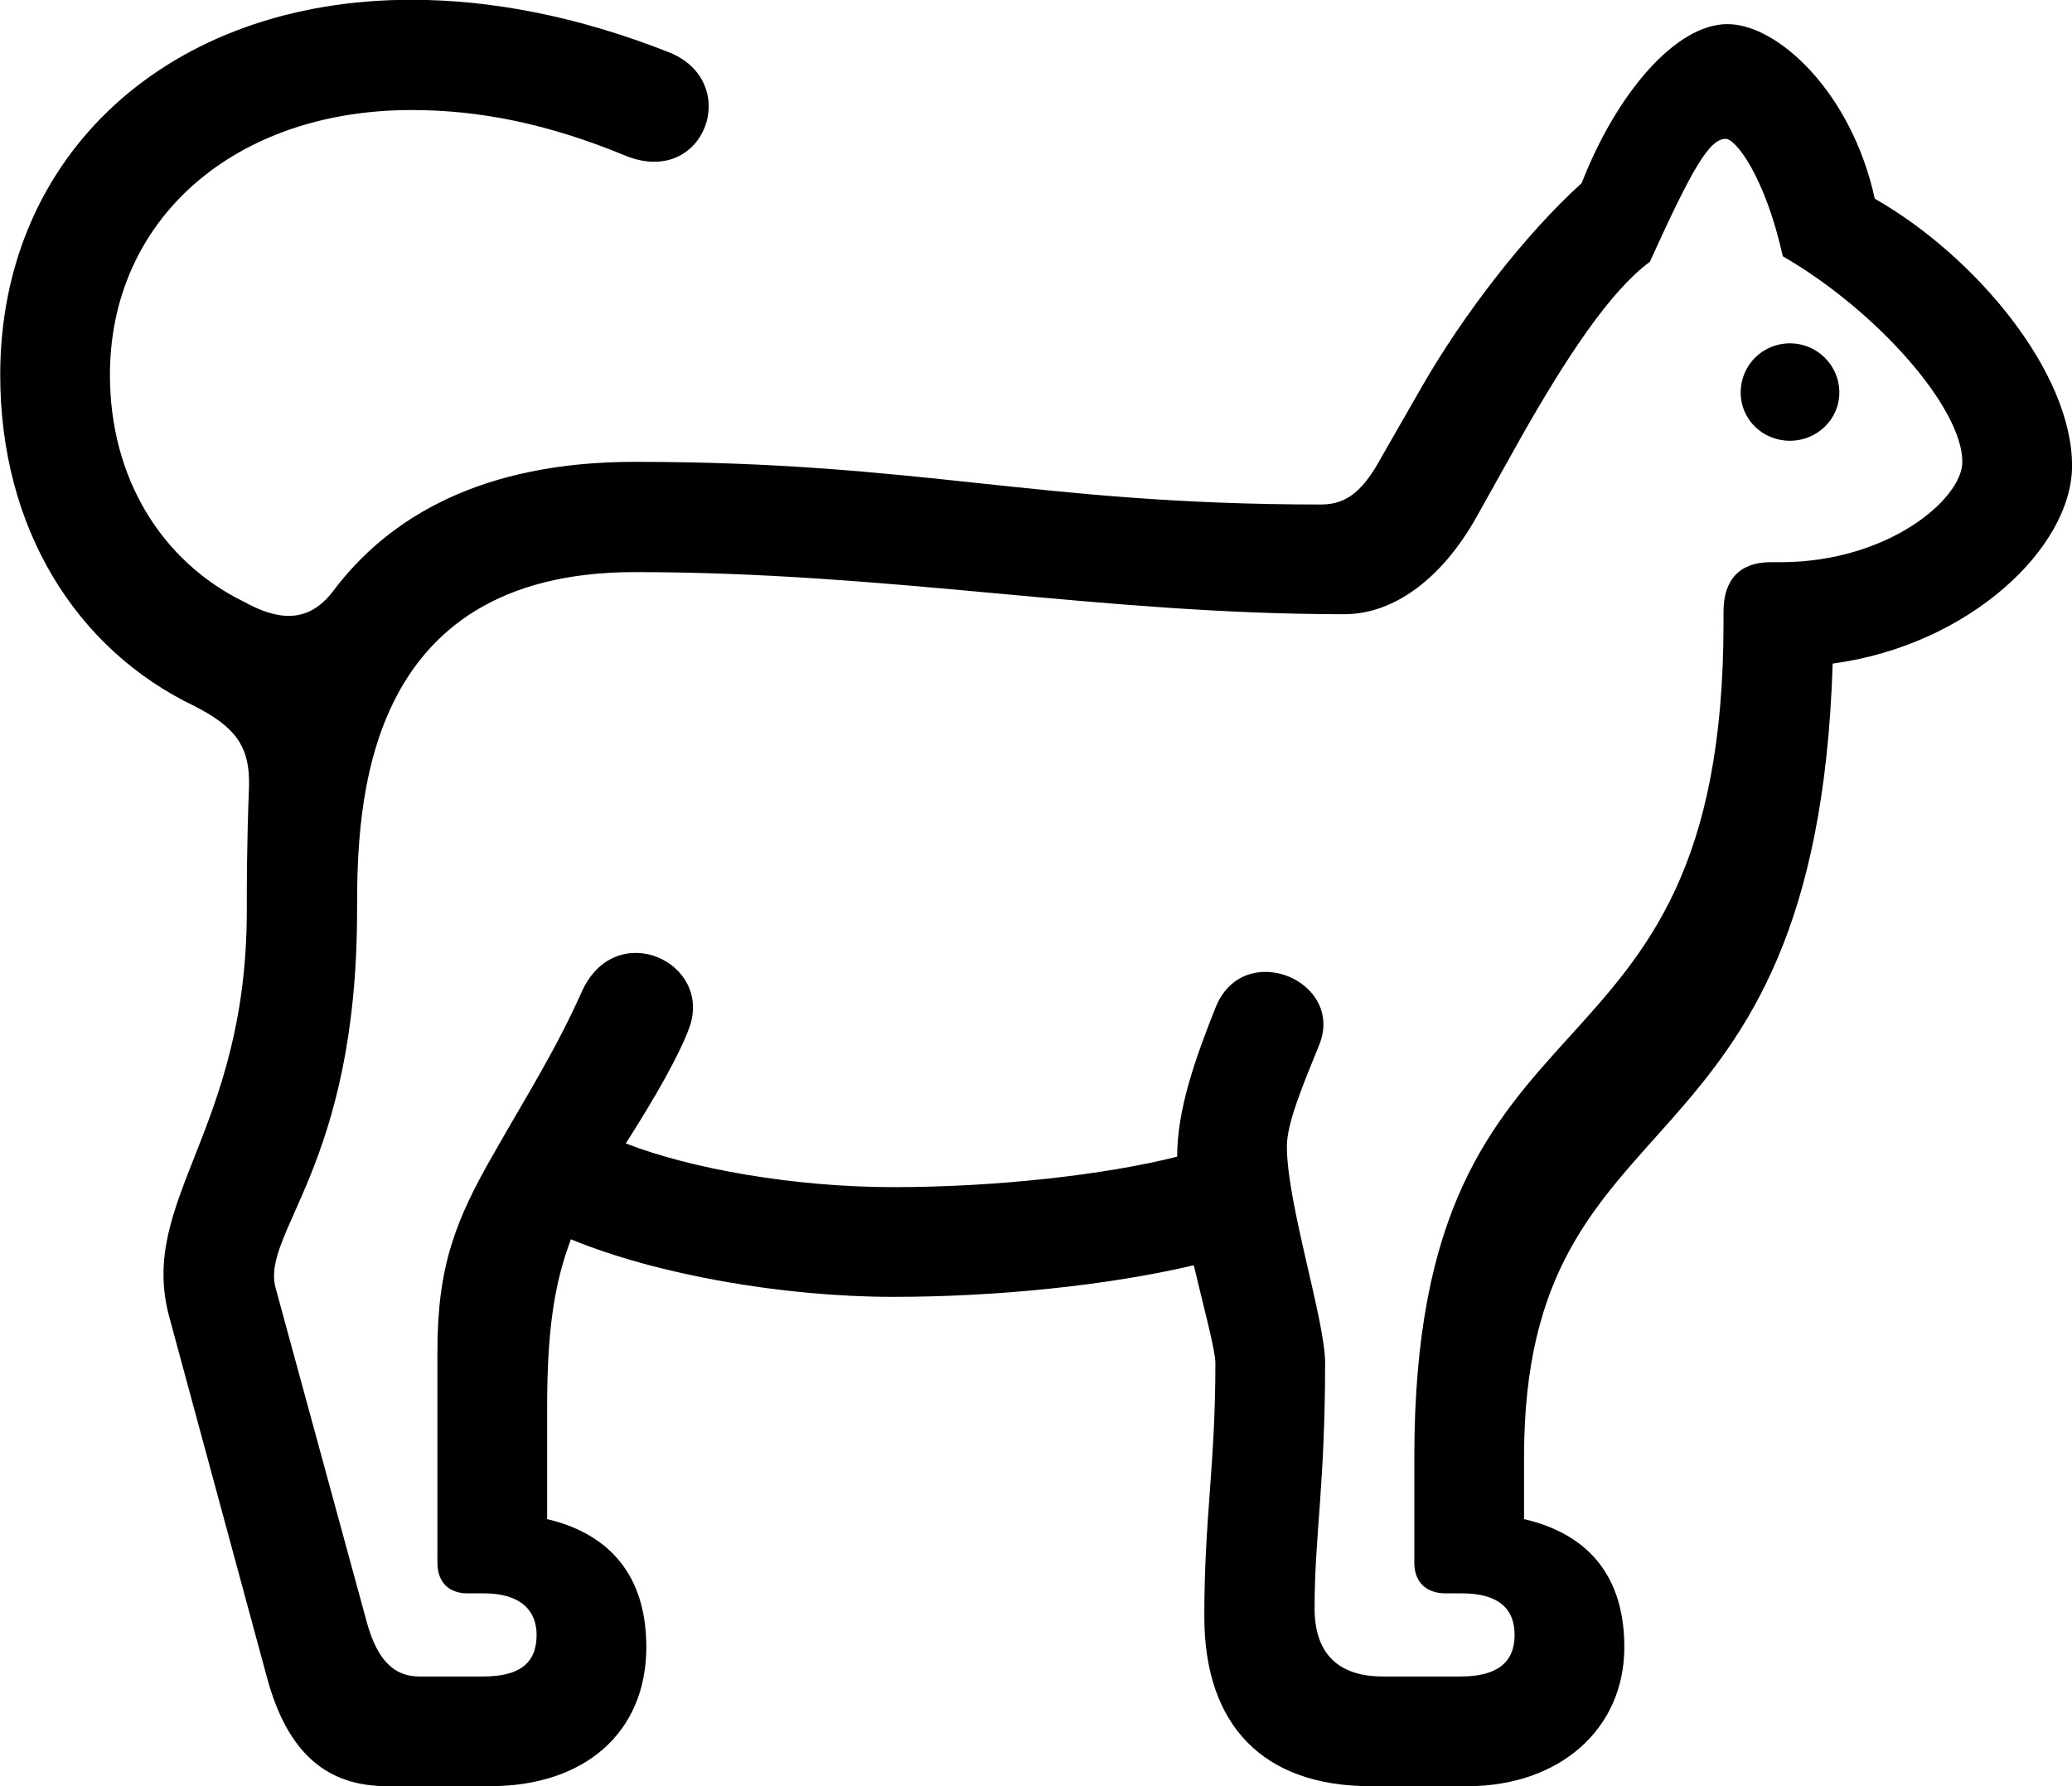 <svg viewBox="0 0 37.393 32.238" xmlns="http://www.w3.org/2000/svg"><path d="M6.984 32.236H8.844C10.554 32.236 11.664 31.265 11.664 29.726C11.664 28.285 10.844 27.645 9.874 27.416V25.405C9.874 24.006 10.004 23.155 10.304 22.366C11.854 23.006 14.134 23.405 16.124 23.405C17.954 23.405 19.964 23.206 21.544 22.835C21.734 23.636 21.934 24.375 21.934 24.596C21.934 26.456 21.734 27.386 21.734 29.175C21.734 31.145 22.804 32.236 24.734 32.236H26.484C28.134 32.236 29.314 31.215 29.314 29.726C29.314 28.285 28.494 27.645 27.504 27.416V26.296C27.504 19.535 32.774 21.546 33.074 11.976C35.534 11.646 37.394 9.886 37.394 8.405C37.394 6.715 35.654 4.625 33.834 3.586C33.414 1.665 32.084 0.435 31.174 0.435C30.244 0.435 29.174 1.685 28.544 3.305C27.524 4.226 26.404 5.686 25.674 6.955L24.934 8.245C24.624 8.816 24.334 9.105 23.844 9.105C18.694 9.105 16.644 8.335 11.454 8.335C8.694 8.335 7.014 9.335 6.014 10.665C5.554 11.275 4.994 11.185 4.414 10.866C2.914 10.136 1.984 8.626 1.984 6.766C1.984 3.955 4.234 1.986 7.424 1.986C8.644 1.986 9.874 2.225 11.304 2.816C12.714 3.376 13.394 1.506 12.104 0.956C10.414 0.285 8.844 -0.004 7.424 -0.004C3.054 -0.004 0.004 2.785 0.004 6.766C0.004 9.525 1.364 11.716 3.514 12.745C4.234 13.116 4.514 13.456 4.494 14.195C4.454 15.216 4.454 15.966 4.454 16.436C4.454 20.416 2.484 21.655 3.054 23.765L4.824 30.296C5.194 31.645 5.904 32.236 6.984 32.236ZM7.564 30.256C7.114 30.256 6.804 29.965 6.614 29.256L4.974 23.245C4.704 22.245 6.444 21.055 6.444 16.436C6.444 14.556 6.524 10.325 11.454 10.325C16.094 10.325 19.834 11.085 24.264 11.085C25.144 11.085 26.014 10.456 26.644 9.335L27.454 7.886C28.264 6.455 29.064 5.245 29.774 4.726C30.554 3.006 30.854 2.506 31.144 2.506C31.324 2.506 31.854 3.186 32.174 4.625C33.884 5.615 35.414 7.365 35.414 8.335C35.414 9.005 34.074 10.146 32.134 10.146H31.954C31.404 10.146 31.104 10.456 31.104 11.036V11.236C31.104 20.085 25.524 17.326 25.524 26.296V28.206C25.524 28.546 25.734 28.756 26.084 28.756H26.384C27.034 28.756 27.334 29.026 27.334 29.506C27.334 30.006 27.014 30.256 26.364 30.256H24.954C24.144 30.256 23.724 29.835 23.724 29.026C23.724 27.726 23.914 26.796 23.914 24.596C23.914 23.826 23.224 21.726 23.224 20.686C23.224 20.276 23.504 19.605 23.804 18.866C24.284 17.706 22.454 16.936 21.944 18.166C21.574 19.096 21.244 20.015 21.244 20.875C19.934 21.206 17.964 21.425 16.124 21.425C14.344 21.425 12.474 21.096 11.294 20.636C11.824 19.805 12.264 19.035 12.444 18.535C12.854 17.366 11.134 16.566 10.514 17.866C10.034 18.945 9.514 19.756 8.924 20.796C8.214 22.026 7.894 22.855 7.894 24.395V28.206C7.894 28.546 8.094 28.756 8.434 28.756H8.734C9.384 28.756 9.684 29.055 9.684 29.506C9.684 30.026 9.364 30.256 8.724 30.256ZM32.304 7.955C32.784 7.955 33.194 7.575 33.194 7.085C33.194 6.585 32.784 6.196 32.304 6.196C31.814 6.196 31.414 6.585 31.414 7.085C31.414 7.575 31.814 7.955 32.304 7.955Z" /></svg>